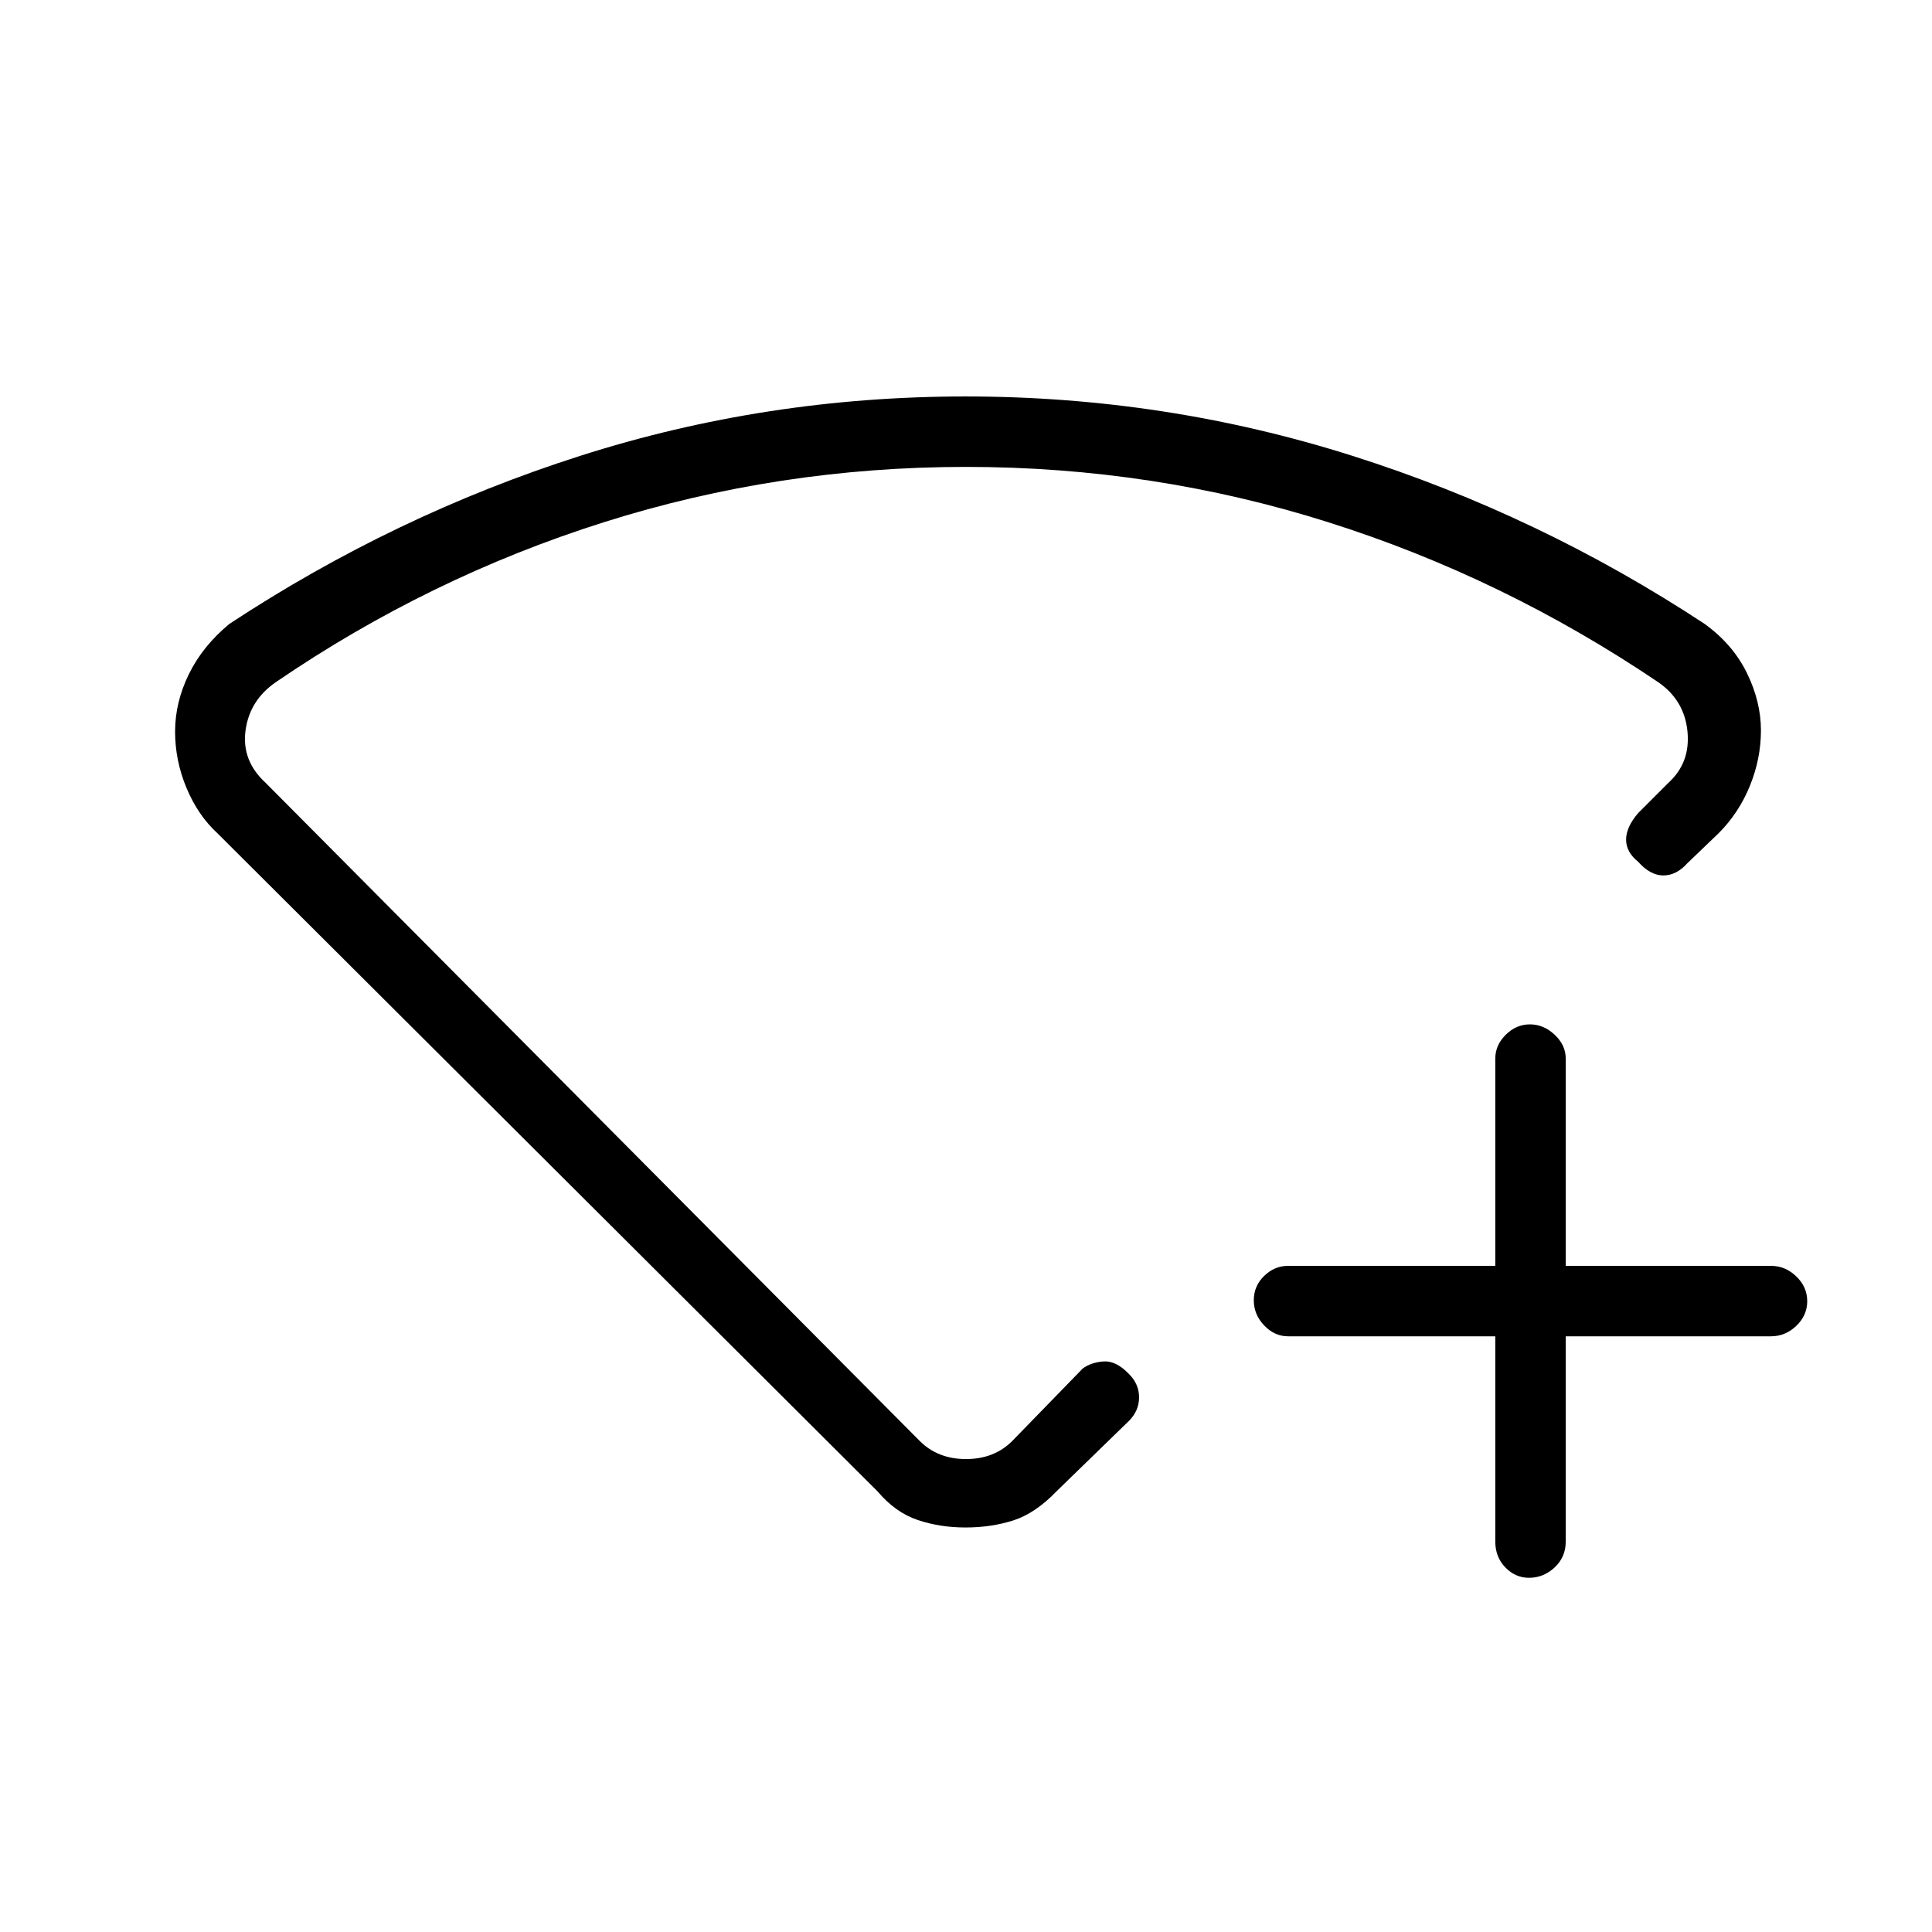 <svg xmlns="http://www.w3.org/2000/svg" height="48" viewBox="0 -960 960 960" width="48"><path d="M743-296H640q-6.7 0-11.85-5.41-5.15-5.41-5.15-12.5t5.15-12.09q5.15-5 11.85-5h103v-103q0-6.7 5.21-11.85 5.21-5.15 12-5.15t12.29 5.15Q778-440.7 778-434v103h102q7.13 0 12.56 5.23 5.44 5.23 5.44 12.31 0 7.09-5.44 12.28Q887.13-296 880-296H778v102q0 7.68-5.5 12.84-5.51 5.16-12.73 5.16-6.8 0-11.78-5.16Q743-186.32 743-194v-102ZM479.83-763Q579-763 672-733.5 765-704 847-650q14 10.1 21 24.36 7 14.27 7 28.57 0 14.07-5.5 27.57T854-546l-15.58 14.95Q833-525 826.5-525t-12.5-6.79q-6-4.79-6-11t6-13.21l15-15q11-10 9.5-25.5T824-621q-77-52-163.97-79.5t-180-27.5q-93.03 0-179.98 27.49Q213.11-673.02 137-621q-13 9-15 24t10 26l325 327q9 9 23 9t23-9l35-36q4.07-3 10.22-3.5t12.46 5.92q5.32 5.16 5.32 11.87 0 6.71-5 11.71l-36 35q-10.57 11-21.54 14.5-10.96 3.5-23.71 3.5t-23.82-3.75Q444.86-208.5 436-219L108-546q-9.6-8.81-15.3-22.41Q87-582 87-596.5t6.84-28.5q6.85-14 20.16-25 82-54 174.33-83.5 92.34-29.5 191.5-29.5Zm.17 283Z"/></svg>